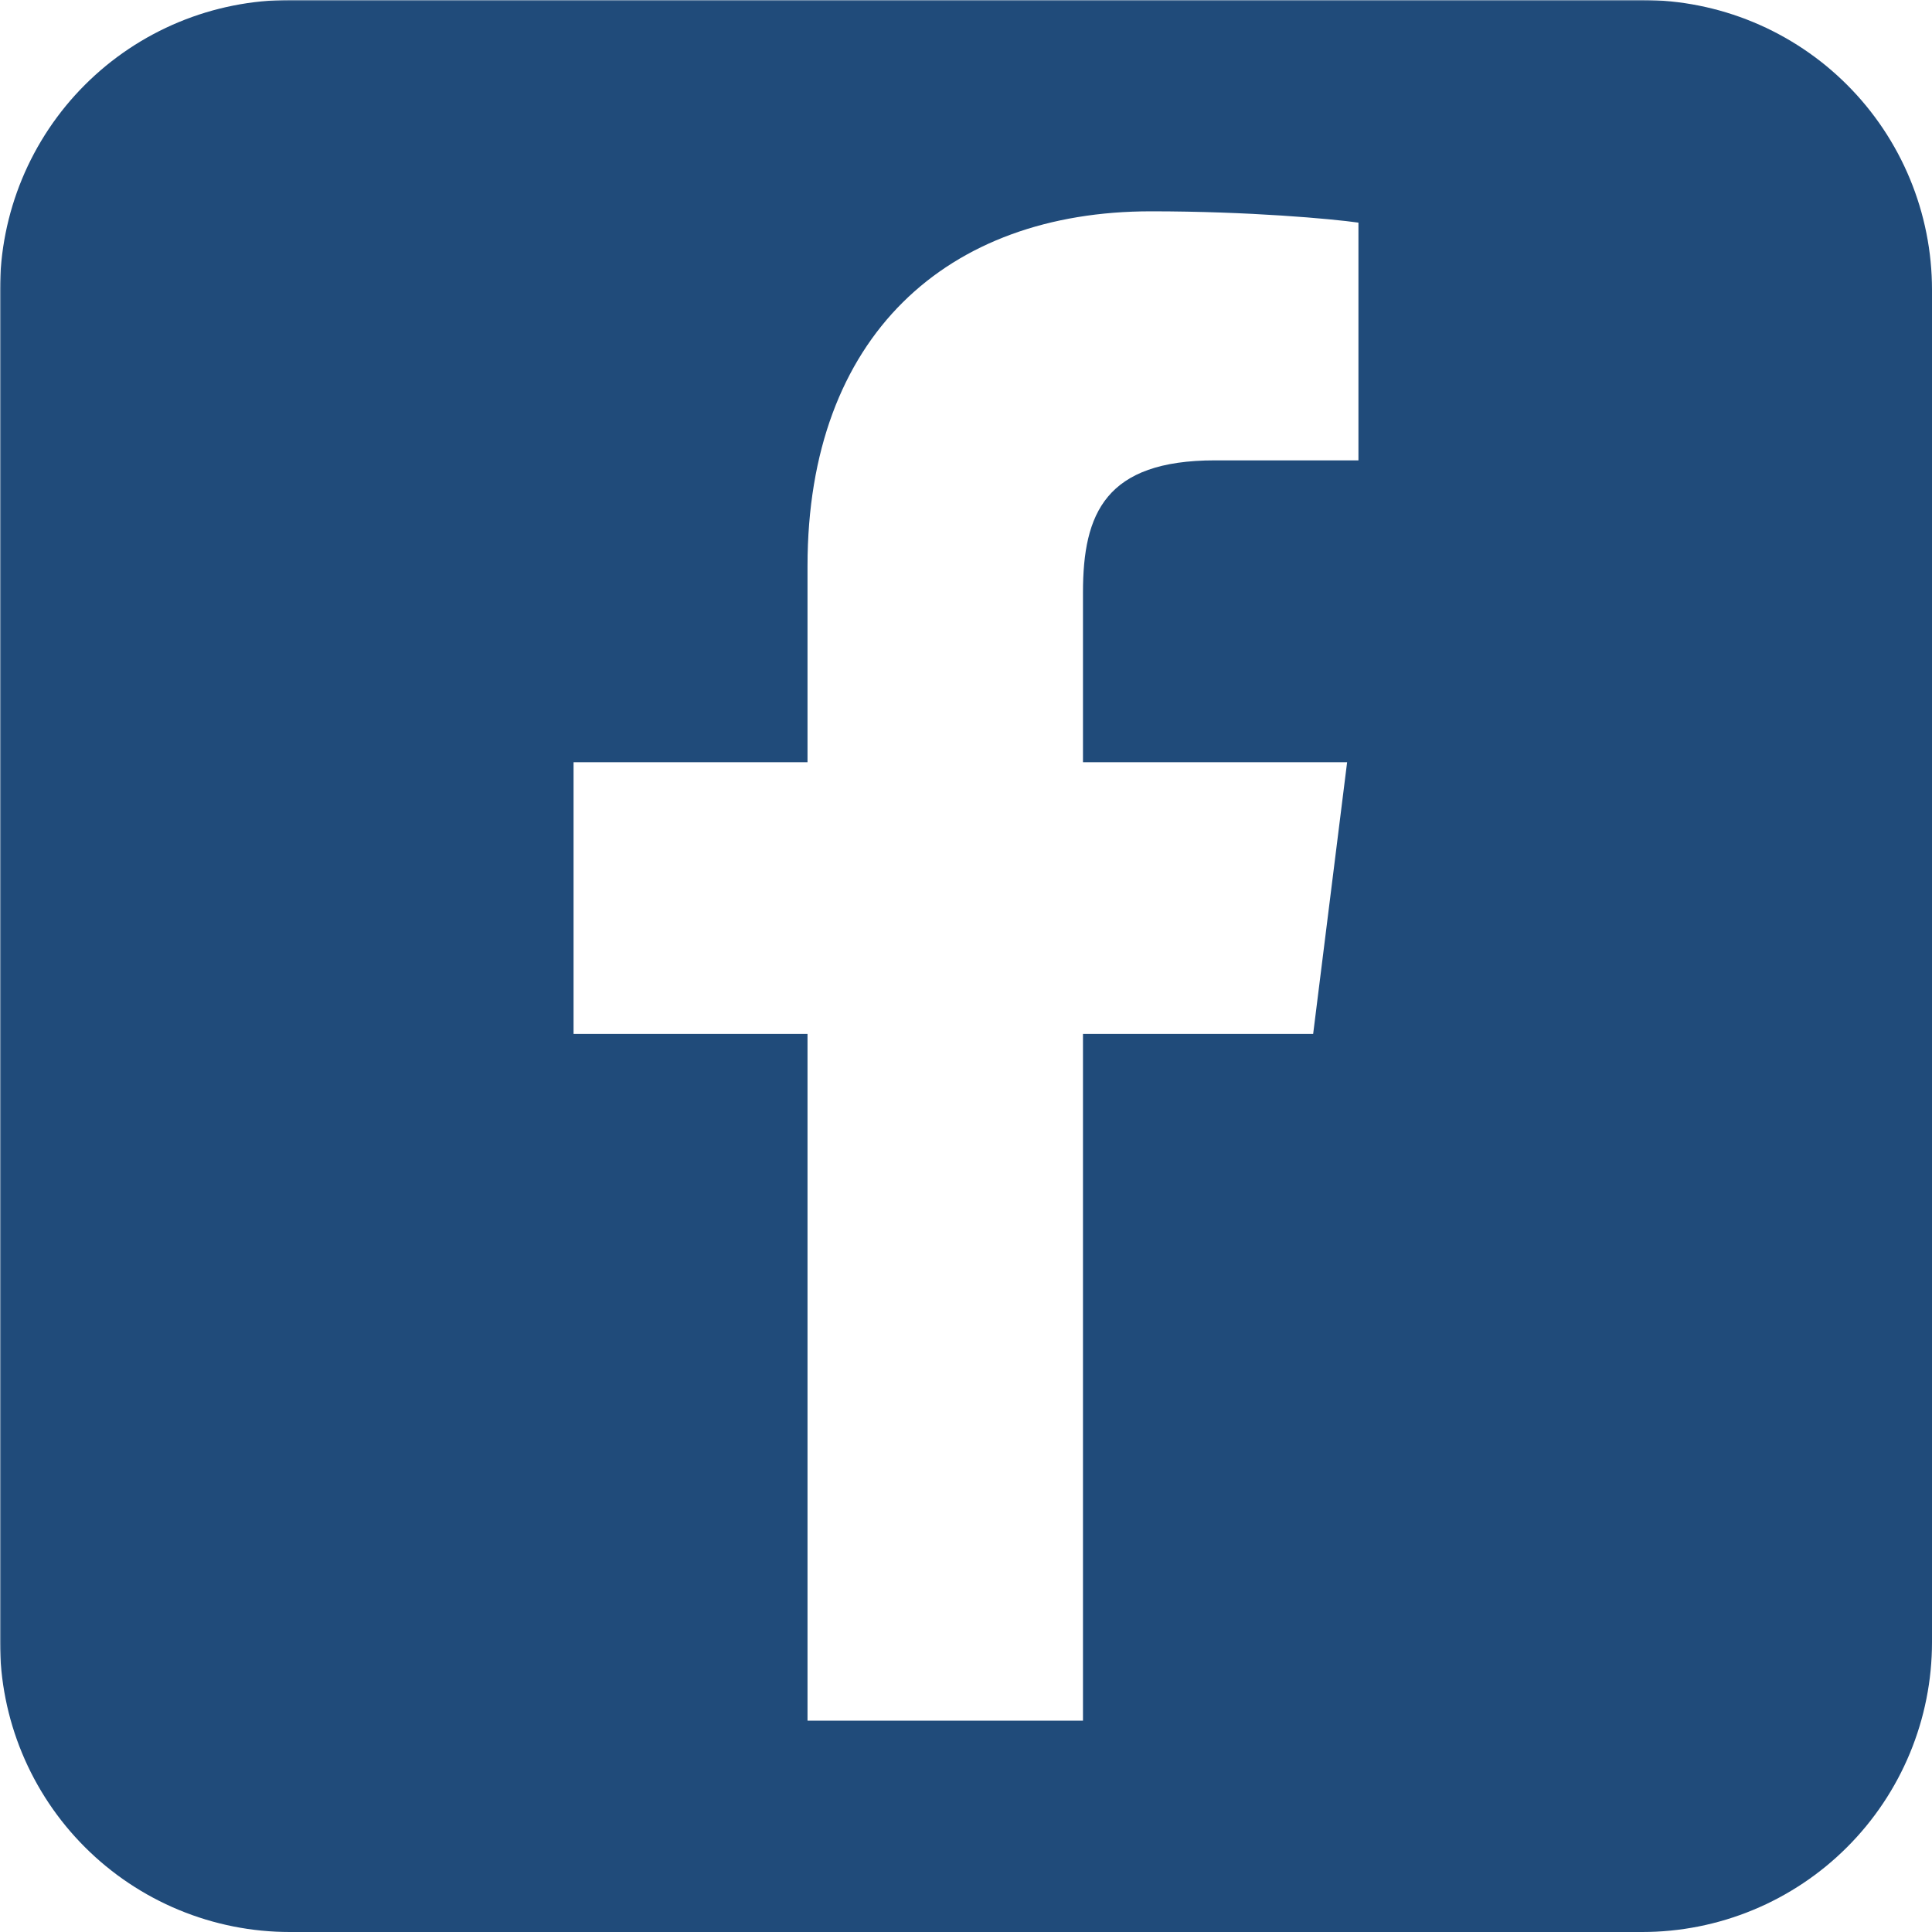 <svg xmlns="http://www.w3.org/2000/svg" xmlns:xlink="http://www.w3.org/1999/xlink" width="768" viewBox="0 0 768 768" height="768" version="1.0"><defs><clipPath id="c"><path d="M0 0H768V768H0z"/></clipPath><filter x="0%" y="0%" width="100%" xmlns:xlink="http://www.w3.org/1999/xlink" xlink:type="simple" xlink:actuate="onLoad" height="100%" id="a" xlink:show="other"><feColorMatrix values="0 0 0 0 1 0 0 0 0 1 0 0 0 0 1 0 0 0 1 0" color-interpolation-filters="sRGB"/></filter><mask id="b"><g filter="url(#a)"><path fill-opacity=".949" d="M-76.8 -76.8H844.8V844.8H-76.8z"/></g></mask></defs><path fill="#FFF" d="M-76.8 -76.8H844.8V844.8H-76.8z"/><path fill="#FFF" d="M-76.8 -76.8H844.8V844.8H-76.8z"/><g mask="url(#b)"><g><g clip-path="url(#c)"><path fill="#144173" d="M 115.199 0 L 652.801 0 C 654.684 0 656.57 0.047 658.453 0.141 C 660.336 0.23 662.215 0.371 664.09 0.555 C 665.969 0.742 667.84 0.973 669.703 1.246 C 671.566 1.523 673.426 1.848 675.273 2.215 C 677.125 2.582 678.961 2.996 680.793 3.453 C 682.621 3.91 684.438 4.414 686.242 4.961 C 688.043 5.508 689.836 6.102 691.609 6.734 C 693.383 7.371 695.145 8.047 696.887 8.77 C 698.625 9.492 700.352 10.254 702.055 11.062 C 703.758 11.867 705.441 12.715 707.105 13.605 C 708.766 14.492 710.406 15.422 712.023 16.391 C 713.641 17.359 715.234 18.367 716.801 19.414 C 718.371 20.465 719.91 21.547 721.426 22.672 C 722.938 23.793 724.426 24.953 725.883 26.148 C 727.34 27.348 728.766 28.578 730.164 29.844 C 731.559 31.109 732.926 32.41 734.258 33.742 C 735.59 35.074 736.891 36.441 738.156 37.836 C 739.422 39.234 740.656 40.66 741.852 42.117 C 743.047 43.578 744.207 45.062 745.328 46.578 C 746.453 48.09 747.539 49.633 748.586 51.199 C 749.633 52.766 750.641 54.359 751.609 55.977 C 752.578 57.594 753.508 59.234 754.398 60.895 C 755.285 62.559 756.133 64.242 756.938 65.945 C 757.746 67.652 758.508 69.375 759.23 71.117 C 759.953 72.859 760.629 74.617 761.266 76.391 C 761.902 78.168 762.492 79.957 763.039 81.762 C 763.586 83.562 764.09 85.379 764.547 87.211 C 765.004 89.039 765.418 90.879 765.785 92.727 C 766.152 94.574 766.477 96.434 766.754 98.297 C 767.031 100.164 767.262 102.031 767.445 103.91 C 767.629 105.785 767.77 107.664 767.859 109.547 C 767.953 111.43 768 113.316 768 115.199 L 768 652.801 C 768 654.688 767.953 656.57 767.859 658.453 C 767.77 660.336 767.629 662.215 767.445 664.094 C 767.262 665.969 767.031 667.84 766.754 669.703 C 766.477 671.57 766.152 673.426 765.785 675.273 C 765.418 677.125 765.004 678.965 764.547 680.793 C 764.09 682.621 763.586 684.438 763.039 686.242 C 762.492 688.047 761.902 689.836 761.266 691.609 C 760.629 693.387 759.953 695.145 759.23 696.887 C 758.508 698.629 757.746 700.352 756.938 702.055 C 756.133 703.758 755.285 705.441 754.398 707.105 C 753.508 708.77 752.578 710.41 751.609 712.027 C 750.641 713.641 749.633 715.234 748.586 716.801 C 747.539 718.371 746.453 719.91 745.328 721.426 C 744.207 722.941 743.047 724.426 741.852 725.883 C 740.656 727.34 739.422 728.766 738.156 730.164 C 736.891 731.562 735.59 732.926 734.258 734.258 C 732.926 735.594 731.559 736.891 730.164 738.16 C 728.766 739.426 727.34 740.656 725.883 741.852 C 724.426 743.047 722.938 744.207 721.426 745.332 C 719.91 746.453 718.367 747.539 716.801 748.586 C 715.234 749.633 713.641 750.641 712.023 751.609 C 710.406 752.582 708.766 753.508 707.105 754.398 C 705.441 755.285 703.758 756.133 702.055 756.941 C 700.352 757.746 698.625 758.512 696.887 759.23 C 695.145 759.953 693.383 760.633 691.609 761.266 C 689.836 761.902 688.043 762.492 686.242 763.039 C 684.438 763.586 682.621 764.09 680.793 764.547 C 678.961 765.008 677.125 765.418 675.273 765.789 C 673.426 766.156 671.566 766.477 669.703 766.754 C 667.84 767.031 665.969 767.262 664.09 767.445 C 662.215 767.633 660.336 767.77 658.453 767.863 C 656.57 767.953 654.684 768 652.801 768 L 115.199 768 C 113.316 768 111.43 767.953 109.547 767.863 C 107.664 767.77 105.785 767.633 103.91 767.445 C 102.031 767.262 100.16 767.031 98.297 766.754 C 96.434 766.477 94.574 766.156 92.727 765.789 C 90.875 765.418 89.039 765.008 87.207 764.547 C 85.379 764.09 83.562 763.586 81.758 763.039 C 79.953 762.492 78.164 761.902 76.391 761.266 C 74.613 760.633 72.855 759.953 71.113 759.23 C 69.371 758.512 67.648 757.746 65.945 756.941 C 64.242 756.133 62.559 755.285 60.895 754.398 C 59.23 753.508 57.594 752.582 55.977 751.609 C 54.359 750.641 52.766 749.633 51.199 748.586 C 49.629 747.539 48.09 746.453 46.574 745.332 C 45.062 744.207 43.574 743.047 42.117 741.852 C 40.66 740.656 39.234 739.426 37.836 738.16 C 36.441 736.891 35.074 735.594 33.742 734.258 C 32.406 732.926 31.109 731.562 29.844 730.164 C 28.578 728.766 27.344 727.34 26.148 725.883 C 24.953 724.426 23.793 722.941 22.672 721.426 C 21.547 719.91 20.461 718.371 19.414 716.801 C 18.367 715.234 17.359 713.641 16.391 712.027 C 15.422 710.41 14.492 708.77 13.602 707.105 C 12.715 705.441 11.867 703.758 11.059 702.055 C 10.254 700.352 9.492 698.629 8.77 696.887 C 8.047 695.145 7.371 693.387 6.734 691.609 C 6.098 689.836 5.508 688.047 4.961 686.242 C 4.414 684.438 3.91 682.621 3.453 680.793 C 2.996 678.965 2.582 677.125 2.215 675.273 C 1.848 673.426 1.523 671.57 1.246 669.703 C 0.969 667.84 0.738 665.969 0.555 664.094 C 0.371 662.215 0.23 660.336 0.141 658.453 C 0.047 656.57 0 654.688 0 652.801 L 0 115.199 C 0 113.316 0.047 111.43 0.141 109.547 C 0.23 107.664 0.371 105.785 0.555 103.91 C 0.738 102.031 0.969 100.164 1.246 98.297 C 1.523 96.434 1.848 94.574 2.215 92.727 C 2.582 90.879 2.996 89.039 3.453 87.211 C 3.91 85.379 4.414 83.562 4.961 81.762 C 5.508 79.957 6.098 78.168 6.734 76.391 C 7.371 74.617 8.047 72.859 8.77 71.117 C 9.492 69.375 10.254 67.652 11.059 65.945 C 11.867 64.242 12.715 62.559 13.602 60.895 C 14.492 59.234 15.422 57.594 16.391 55.977 C 17.359 54.359 18.367 52.766 19.414 51.199 C 20.461 49.633 21.547 48.09 22.672 46.578 C 23.793 45.062 24.953 43.578 26.148 42.117 C 27.344 40.66 28.578 39.234 29.844 37.836 C 31.109 36.441 32.406 35.074 33.742 33.742 C 35.074 32.41 36.441 31.109 37.836 29.844 C 39.234 28.578 40.66 27.348 42.117 26.148 C 43.574 24.953 45.062 23.793 46.574 22.672 C 48.09 21.547 49.629 20.465 51.199 19.414 C 52.766 18.367 54.359 17.359 55.977 16.391 C 57.594 15.422 59.23 14.492 60.895 13.605 C 62.559 12.715 64.242 11.867 65.945 11.062 C 67.648 10.254 69.371 9.492 71.113 8.77 C 72.855 8.047 74.613 7.371 76.391 6.734 C 78.164 6.102 79.953 5.508 81.758 4.961 C 83.562 4.414 85.379 3.91 87.207 3.453 C 89.039 2.996 90.875 2.582 92.727 2.215 C 94.574 1.848 96.434 1.523 98.297 1.246 C 100.16 0.973 102.031 0.742 103.91 0.555 C 105.785 0.371 107.664 0.23 109.547 0.141 C 111.43 0.047 113.316 0 115.199 0 Z M 115.199 0"/><path fill="#FFF" d="M 430.5 684 L 430.5 235.5 C 430.5 204 439.5 183 483 183 L 540 183 L 540 88.5 C 529.5 87 496.5 84 457.5 84 C 376.5 84 321 133.5 321 225 L 321 684 M 535.5 303 L 228 303 L 228 411 L 522 411"/></g></g></g></svg>